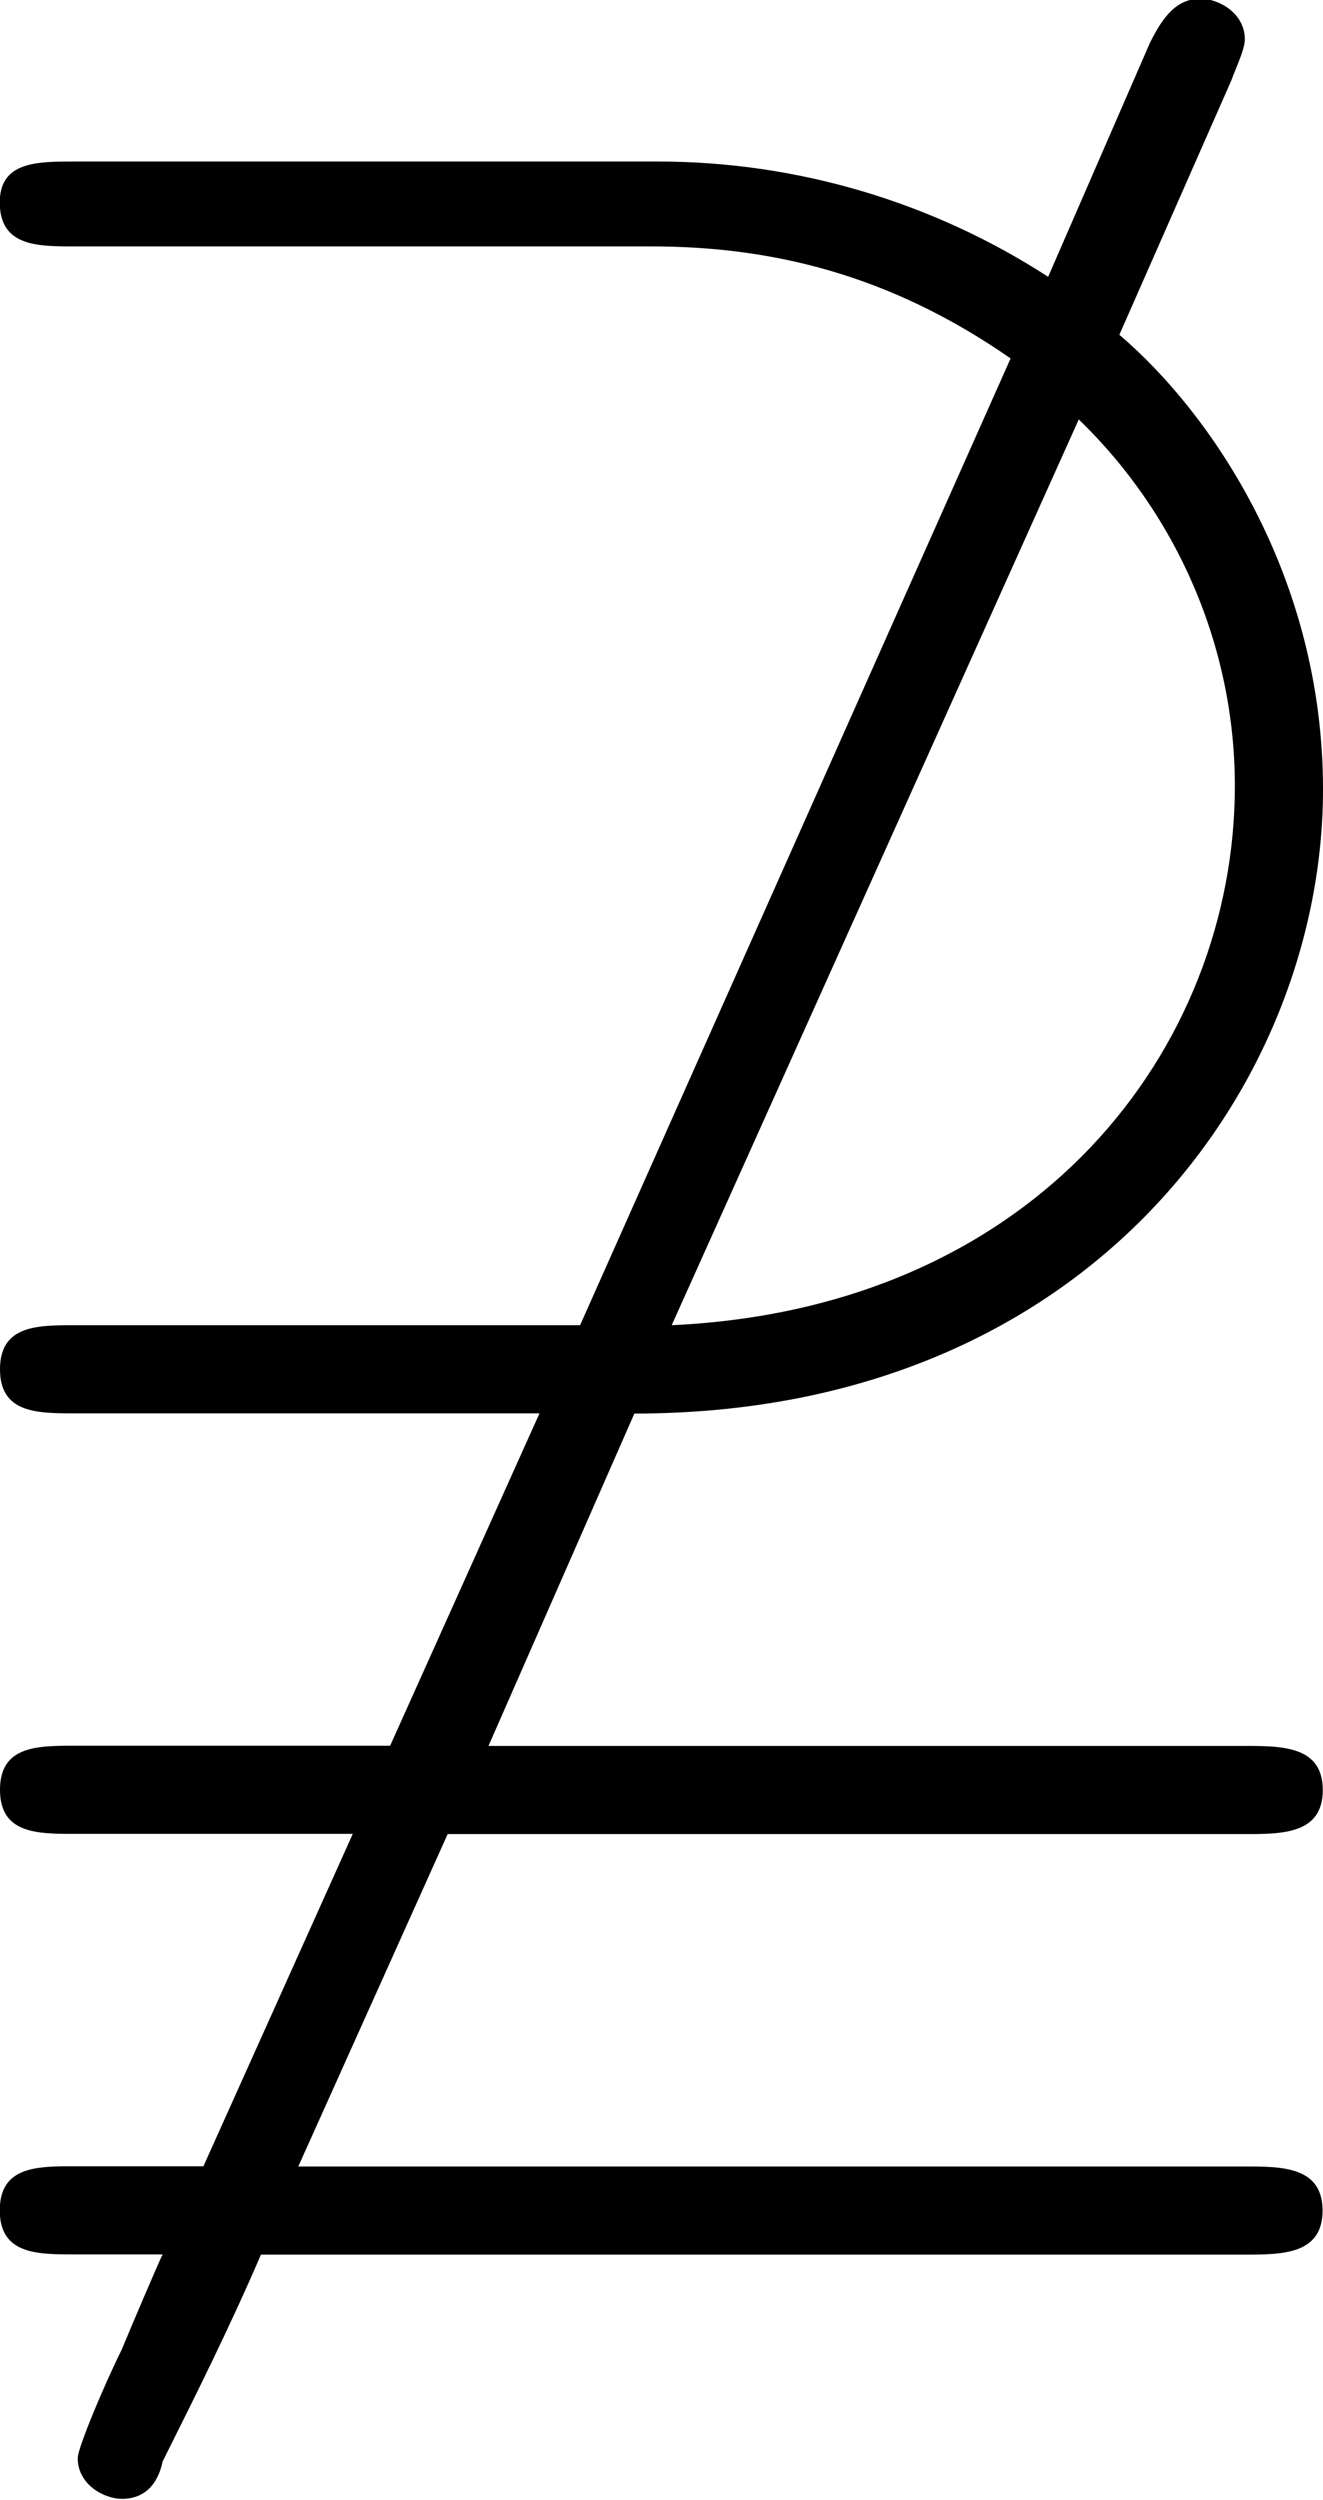 <?xml version="1.0" encoding="UTF-8"?>
<svg fill="#000000" version="1.1" viewBox="0 0 6.094 11.516" xmlns="http://www.w3.org/2000/svg" xmlns:xlink="http://www.w3.org/1999/xlink">
<defs>
<g id="a">
<path d="m3.5-2.141h-2.328c-0.172 0-0.344 0-0.344 0.203s0.172 0.203 0.344 0.203h2.141l-0.688 1.531h-1.453c-0.172 0-0.344 0-0.344 0.203s0.172 0.203 0.344 0.203h1.281l-0.688 1.531h-0.594c-0.172 0-0.344 0-0.344 0.203s0.172 0.203 0.344 0.203h0.406c-0.016 0.031-0.156 0.359-0.188 0.438-0.078 0.156-0.203 0.453-0.203 0.5 0 0.125 0.125 0.188 0.203 0.188 0.125 0 0.172-0.094 0.188-0.172 0.156-0.312 0.312-0.625 0.453-0.953h4.531c0.172 0 0.359 0 0.359-0.203s-0.188-0.203-0.359-0.203h-4.359l0.688-1.531h3.672c0.172 0 0.359 0 0.359-0.203s-0.188-0.203-0.359-0.203h-3.484l0.672-1.531c2.109 0 3.172-1.531 3.172-2.875 0-0.984-0.516-1.734-0.938-2.094l0.516-1.172c0.016-0.047 0.062-0.141 0.062-0.188 0-0.125-0.125-0.188-0.203-0.188-0.109 0-0.172 0.078-0.234 0.203l-0.469 1.078c-0.531-0.344-1.156-0.531-1.797-0.531h-2.688c-0.172 0-0.344 0-0.344 0.188 0 0.203 0.172 0.203 0.344 0.203h2.656c0.547 0 1.094 0.125 1.656 0.516zm2.297-4.172c0.453 0.438 0.719 1.047 0.719 1.688 0 1.203-0.906 2.406-2.594 2.484z"/>
</g>
</defs>
<g transform="translate(-149.54 -126.52)">
<use x="148.712" y="134.765" xlink:href="#a"/>
</g>
</svg>
